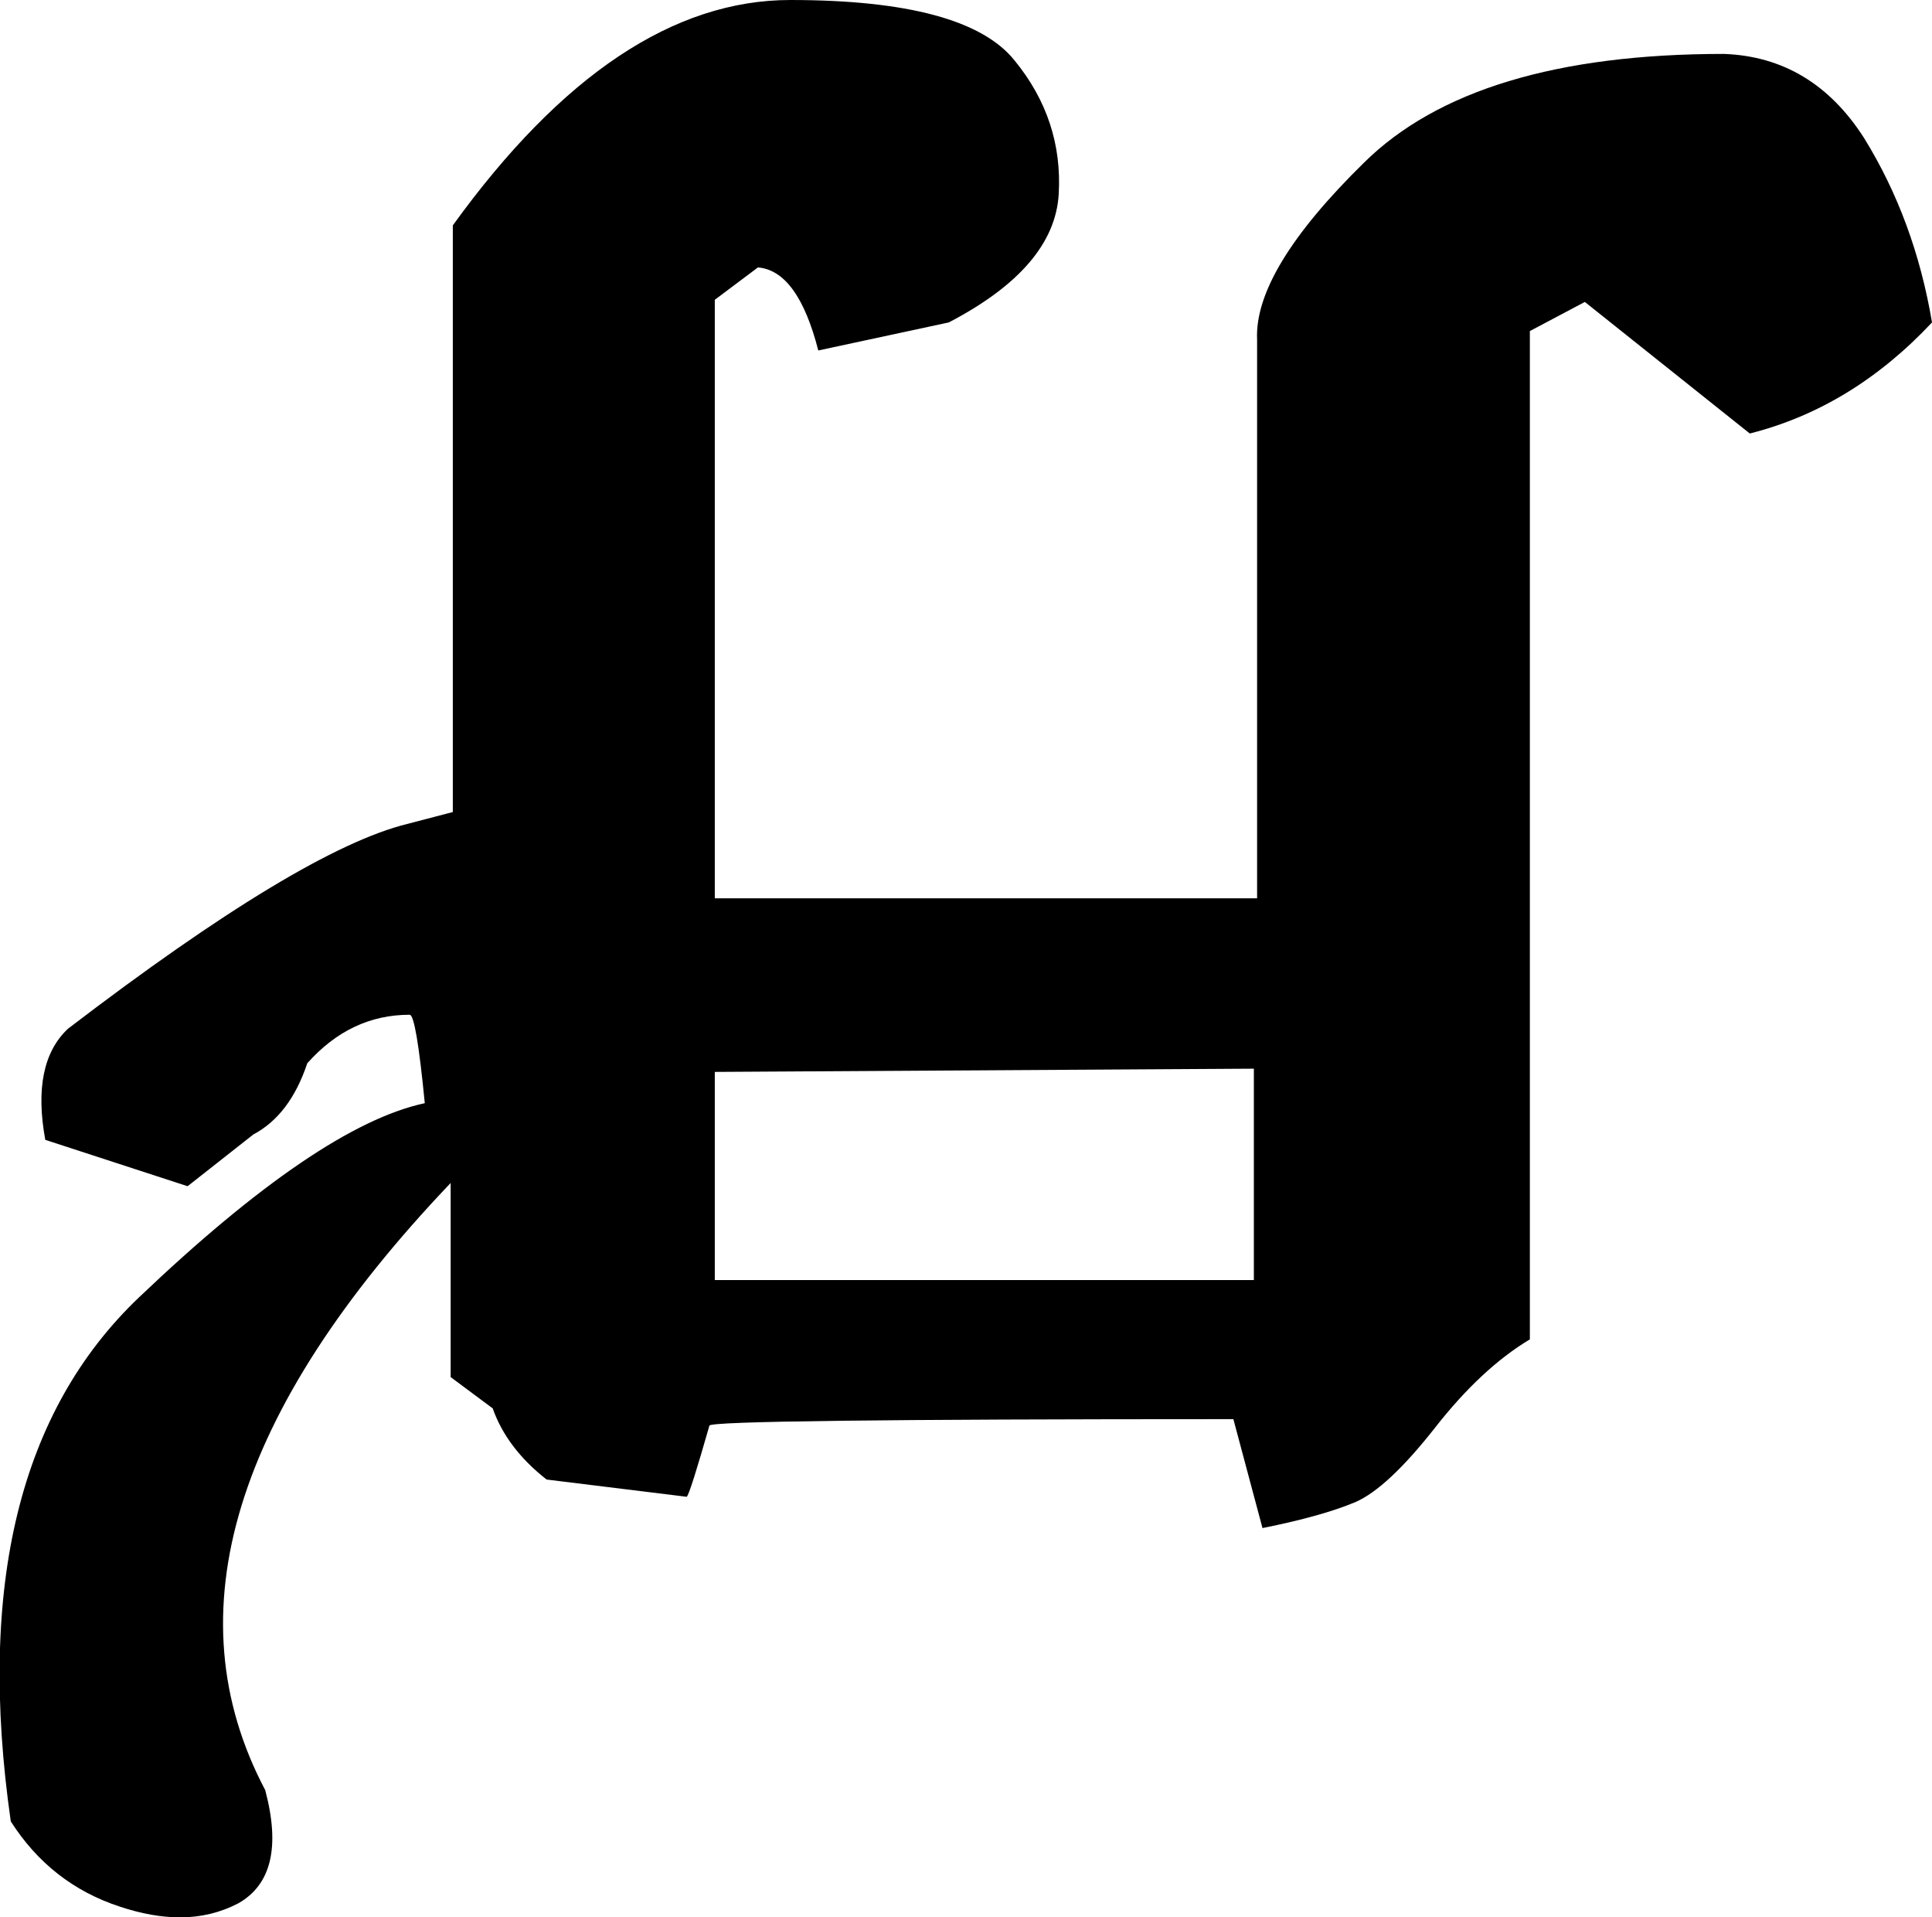 <?xml version='1.0' encoding ='UTF-8' standalone='no'?>
<svg width='17.92' height='17.78' xmlns='http://www.w3.org/2000/svg' xmlns:xlink='http://www.w3.org/1999/xlink'  version='1.1' >
<path style='fill:black; stroke:none' d=' M 11.63 9.91  L 11.63 11.87  L 6.63 11.87  L 6.63 9.94  L 11.63 9.91  Z  M 7.33 0  Q 5.71 0 4.2 2.09  L 4.2 7.53  L 3.78 7.64  Q 2.8 7.88 0.63 9.54  Q 0.29 9.86 0.42 10.57  L 1.74 11  L 2.35 10.52  Q 2.69 10.34 2.85 9.86  Q 3.25 9.41 3.8 9.41  Q 3.86 9.41 3.94 10.23  Q 2.96 10.44 1.29 12.03  Q -0.37 13.61 0.1 16.89  Q 0.47 17.47 1.11 17.68  Q 1.41 17.78 1.67 17.78  Q 1.96 17.78 2.21 17.65  Q 2.67 17.39 2.46 16.6  Q 1.16 14.14 4.18 10.97  L 4.18 12.77  L 4.57 13.06  Q 4.7 13.43 5.07 13.72  L 6.37 13.88  Q 6.4 13.85 6.58 13.22  Q 6.58 13.16 11.44 13.16  L 11.71 14.17  Q 12.26 14.06 12.57 13.93  Q 12.87 13.8 13.31 13.24  Q 13.74 12.69 14.19 12.42  L 14.19 3.07  L 14.7 2.8  L 16.23 4.02  Q 17.18 3.78 17.92 2.99  Q 17.76 2.04 17.29 1.28  Q 16.81 0.53 15.99 0.5  Q 13.67 0.5 12.65 1.51  Q 11.63 2.51 11.66 3.15  L 11.66 8.33  L 6.63 8.33  L 6.63 2.78  L 7.03 2.48  Q 7.4 2.51 7.59 3.25  L 8.8 2.99  Q 9.78 2.48 9.82 1.8  Q 9.86 1.11 9.41 0.56  Q 8.96 0 7.33 0  Z '/></svg>
